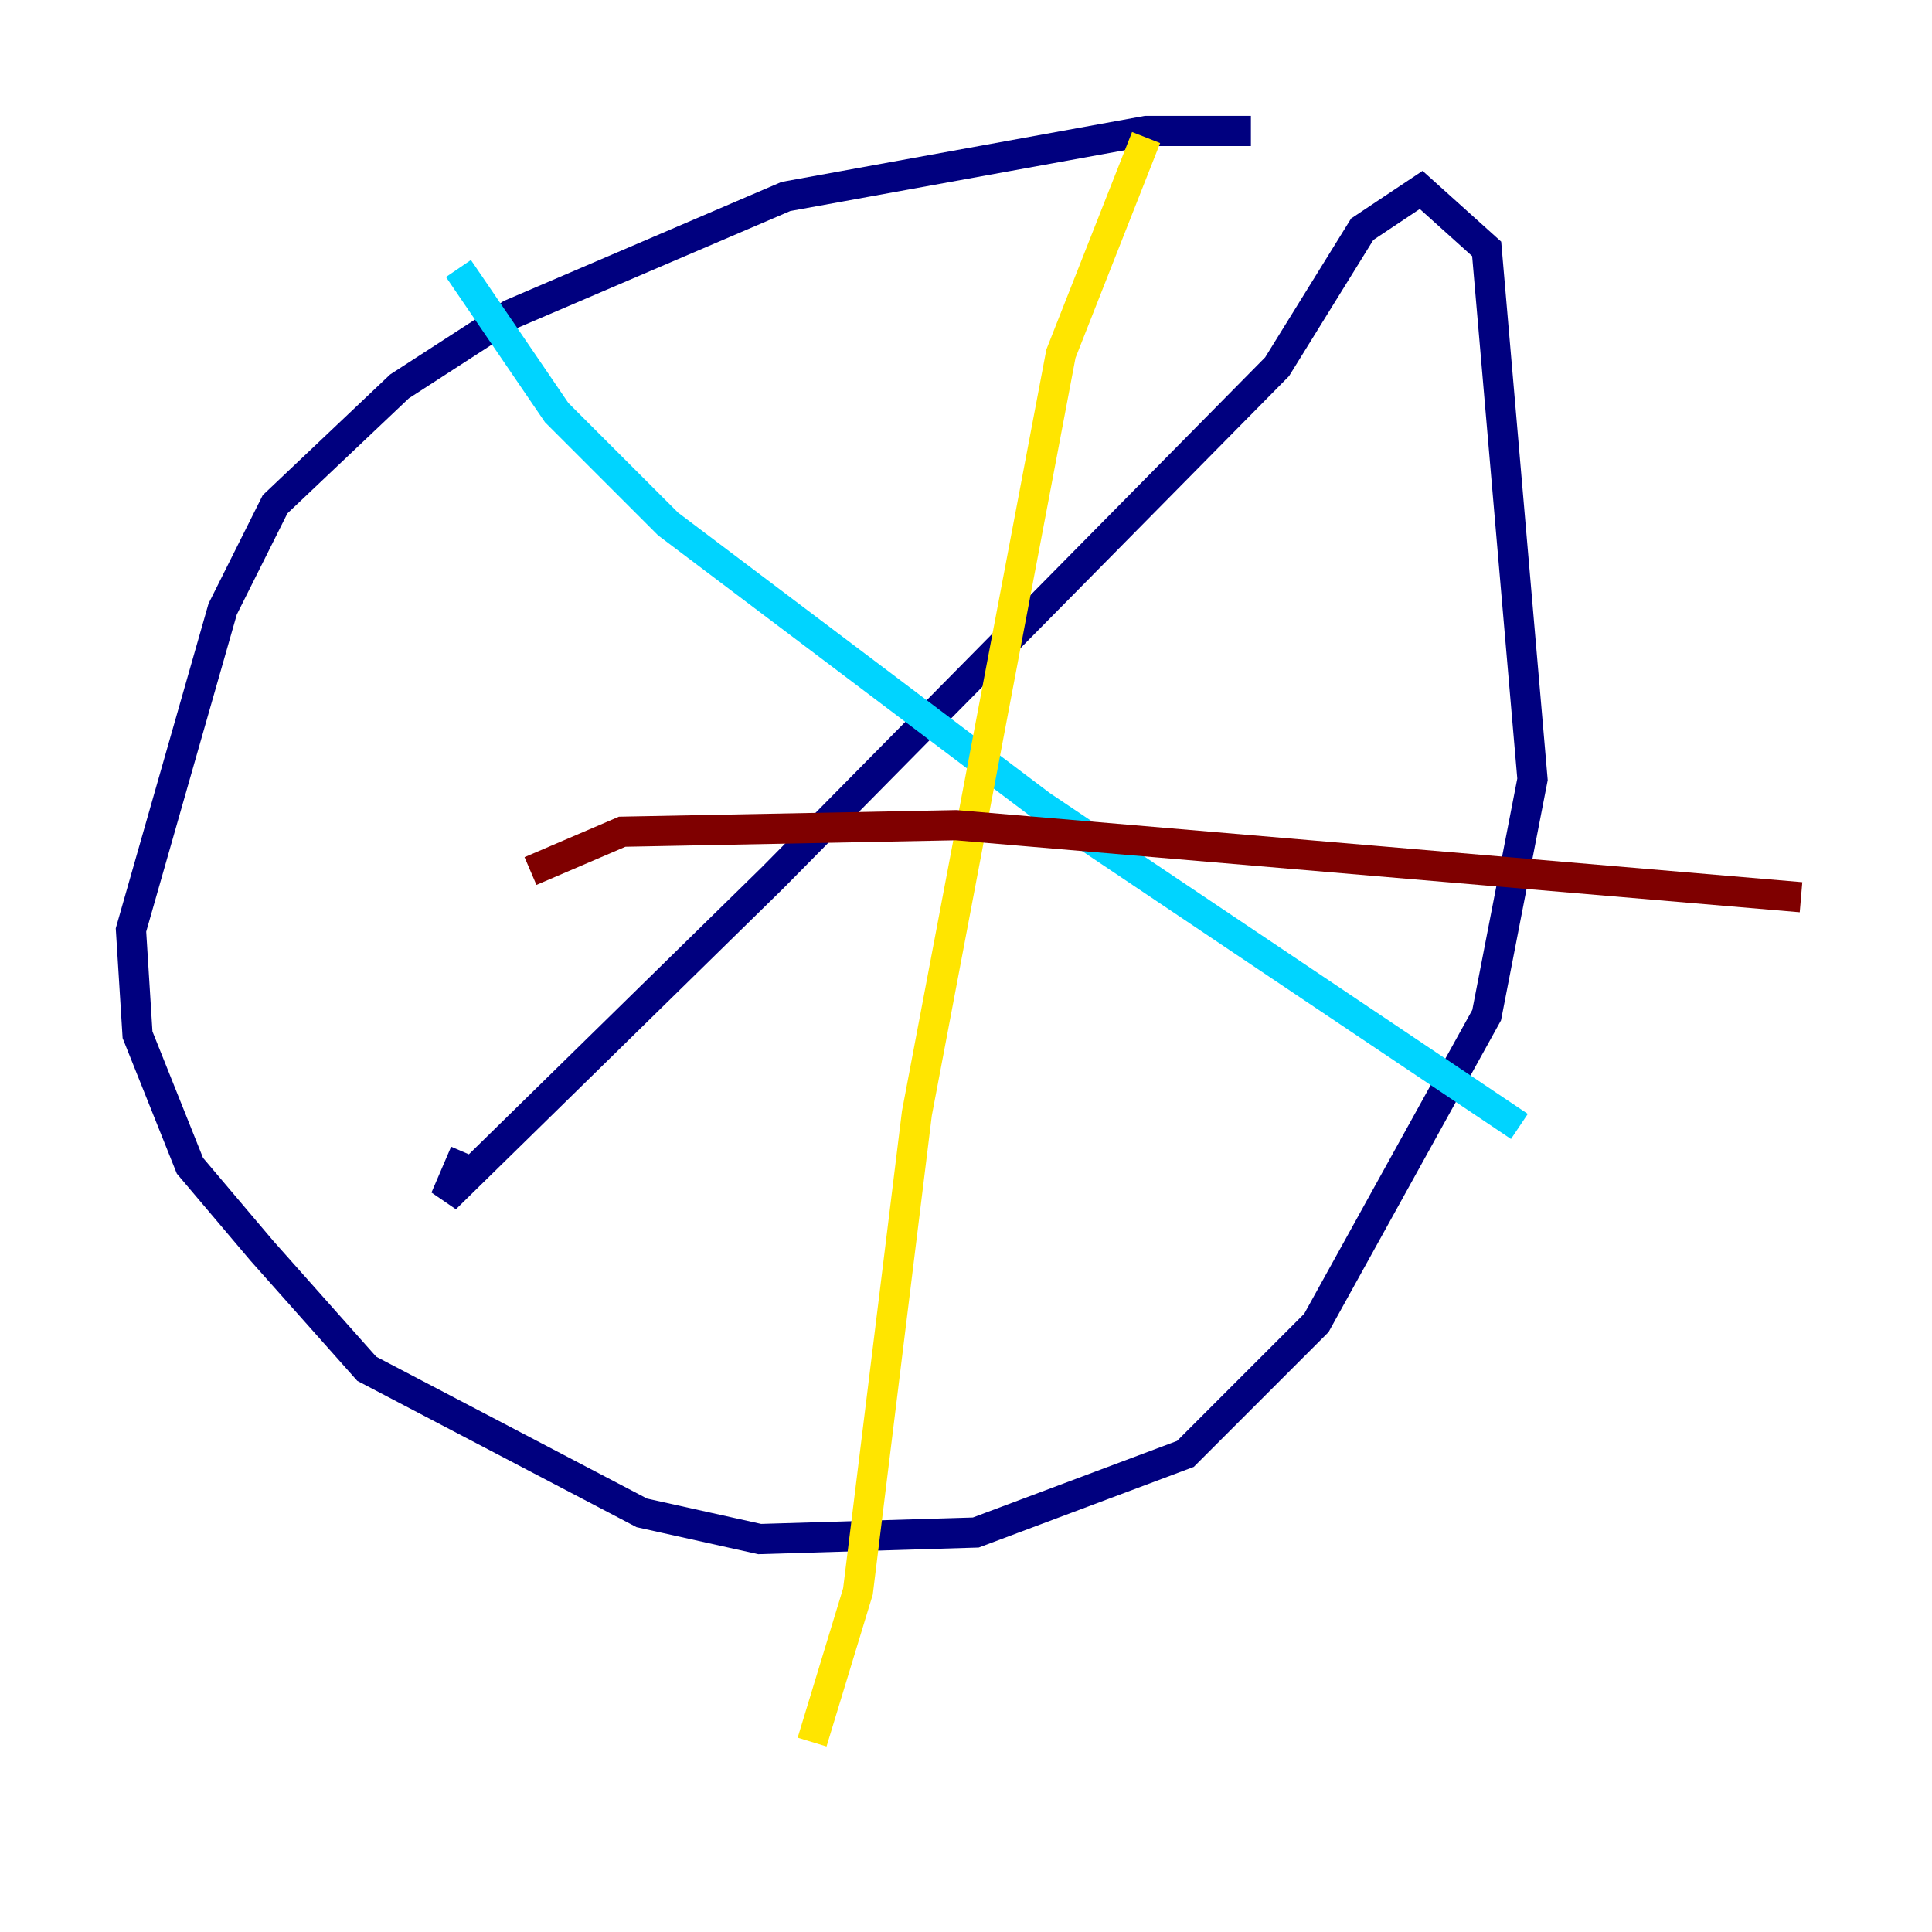 <?xml version="1.0" encoding="utf-8" ?>
<svg baseProfile="tiny" height="128" version="1.2" viewBox="0,0,128,128" width="128" xmlns="http://www.w3.org/2000/svg" xmlns:ev="http://www.w3.org/2001/xml-events" xmlns:xlink="http://www.w3.org/1999/xlink"><defs /><polyline fill="none" points="82.875,8.678 75.932,8.678 52.068,13.017 33.844,20.827 26.468,25.6 18.224,33.41 14.752,40.352 8.678,61.614 9.112,68.556 12.583,77.234 17.356,82.875 24.298,90.685 42.522,100.231 50.332,101.966 64.651,101.532 78.536,96.325 87.214,87.647 98.495,67.254 101.532,51.634 98.495,16.488 94.156,12.583 90.251,15.186 84.61,24.298 51.2,58.142 29.505,79.403 30.807,76.366" stroke="#00007f" stroke-width="2" /><polyline fill="none" points="30.373,17.79 36.881,27.336 44.258,34.712 68.99,53.37 100.664,74.63" stroke="#00d4ff" stroke-width="2" /><polyline fill="none" points="75.932,9.112 70.291,23.43 60.746,73.763 56.841,105.437 53.803,115.417" stroke="#ffe500" stroke-width="2" /><polyline fill="none" points="35.146,57.709 41.22,55.105 63.349,54.671 119.322,59.444" stroke="#7f0000" stroke-width="2" /></svg>